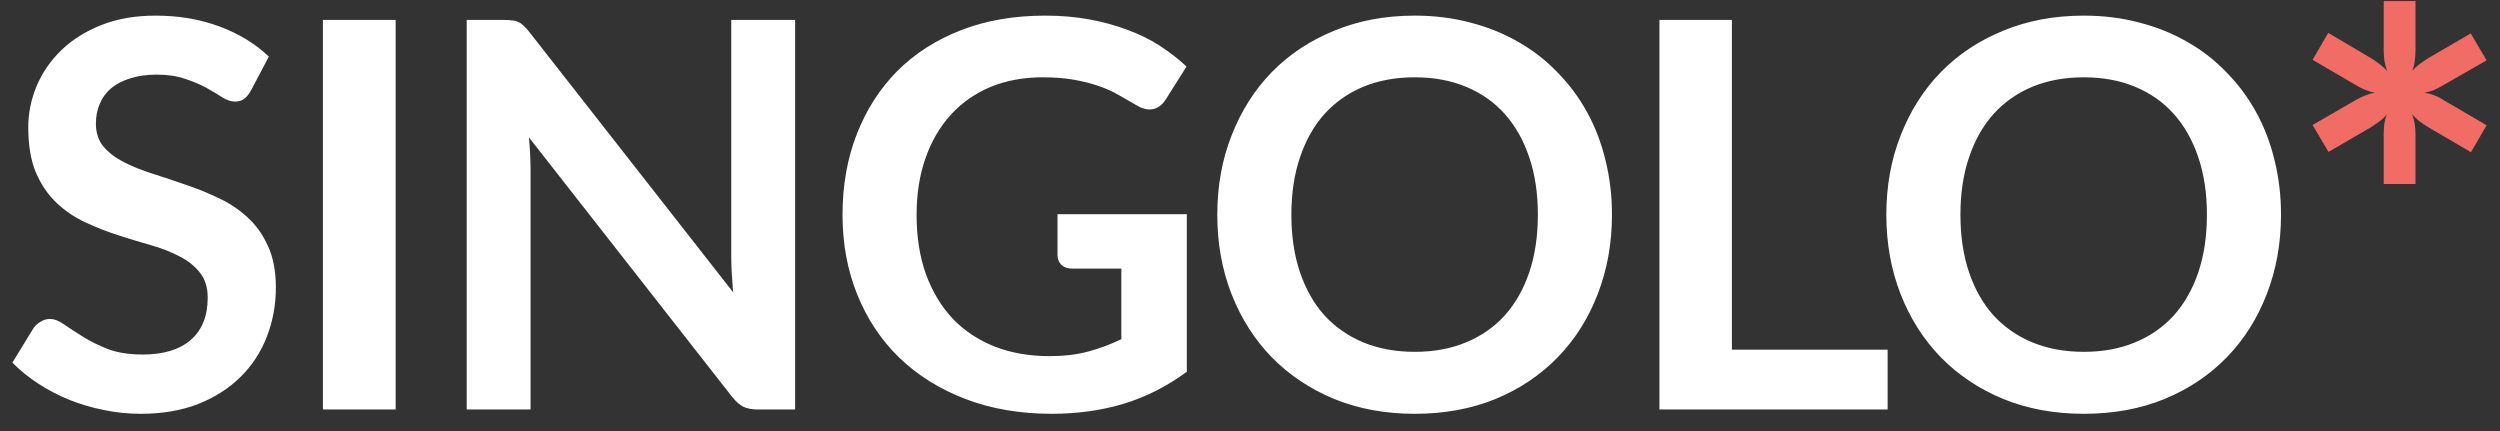 <svg width="116" height="20" viewBox="0 0 116 20" fill="none" xmlns="http://www.w3.org/2000/svg">
<rect x="0" y="0" width="116" height="20" fill="#333333" stroke="none"/>
<path d="M11.637 4.213C11.537 4.388 11.429 4.517 11.312 4.6C11.204 4.675 11.067 4.713 10.9 4.713C10.725 4.713 10.533 4.65 10.325 4.525C10.125 4.392 9.883 4.246 9.6 4.088C9.317 3.929 8.983 3.788 8.6 3.663C8.225 3.529 7.779 3.462 7.263 3.462C6.796 3.462 6.388 3.521 6.037 3.638C5.688 3.746 5.392 3.9 5.15 4.1C4.917 4.3 4.742 4.542 4.625 4.825C4.508 5.1 4.45 5.404 4.45 5.737C4.45 6.162 4.567 6.517 4.8 6.8C5.042 7.083 5.358 7.325 5.75 7.525C6.142 7.725 6.588 7.904 7.088 8.062C7.588 8.221 8.1 8.392 8.625 8.575C9.15 8.75 9.662 8.958 10.162 9.2C10.662 9.433 11.108 9.733 11.5 10.1C11.892 10.458 12.204 10.9 12.438 11.425C12.679 11.95 12.8 12.588 12.8 13.338C12.8 14.154 12.658 14.921 12.375 15.637C12.1 16.346 11.692 16.967 11.15 17.5C10.617 18.025 9.963 18.442 9.188 18.75C8.412 19.05 7.525 19.2 6.525 19.2C5.95 19.2 5.383 19.142 4.825 19.025C4.267 18.917 3.729 18.758 3.212 18.55C2.704 18.342 2.225 18.092 1.775 17.8C1.325 17.508 0.925 17.183 0.575 16.825L1.562 15.213C1.646 15.096 1.754 15 1.887 14.925C2.021 14.842 2.163 14.8 2.312 14.8C2.521 14.8 2.746 14.887 2.987 15.062C3.229 15.229 3.517 15.417 3.85 15.625C4.183 15.833 4.571 16.025 5.013 16.2C5.463 16.367 6 16.45 6.625 16.45C7.583 16.45 8.325 16.225 8.85 15.775C9.375 15.317 9.637 14.662 9.637 13.812C9.637 13.338 9.517 12.95 9.275 12.65C9.042 12.35 8.729 12.1 8.338 11.9C7.946 11.692 7.5 11.517 7 11.375C6.5 11.233 5.992 11.079 5.475 10.912C4.958 10.746 4.45 10.546 3.95 10.312C3.45 10.079 3.004 9.775 2.612 9.4C2.221 9.025 1.904 8.558 1.663 8C1.429 7.433 1.312 6.737 1.312 5.912C1.312 5.254 1.442 4.612 1.7 3.987C1.967 3.362 2.35 2.808 2.85 2.325C3.35 1.842 3.967 1.454 4.7 1.163C5.433 0.871 6.275 0.725 7.225 0.725C8.292 0.725 9.275 0.892 10.175 1.225C11.075 1.558 11.842 2.025 12.475 2.625L11.637 4.213ZM18.358 19H14.983V0.925H18.358V19ZM36.893 0.925V19H35.168C34.901 19 34.676 18.958 34.493 18.875C34.318 18.783 34.147 18.633 33.98 18.425L24.543 6.375C24.593 6.925 24.618 7.433 24.618 7.9V19H21.655V0.925H23.418C23.559 0.925 23.68 0.933 23.78 0.95C23.888 0.958 23.98 0.983 24.055 1.025C24.138 1.058 24.218 1.113 24.293 1.188C24.368 1.254 24.451 1.346 24.543 1.462L34.018 13.562C33.993 13.271 33.972 12.983 33.955 12.7C33.938 12.417 33.93 12.154 33.93 11.912V0.925H36.893ZM55.068 9.938V17.25C54.151 17.925 53.172 18.421 52.13 18.738C51.097 19.046 49.989 19.2 48.805 19.2C47.33 19.2 45.993 18.971 44.793 18.512C43.601 18.054 42.58 17.417 41.73 16.6C40.889 15.783 40.239 14.808 39.78 13.675C39.322 12.542 39.093 11.304 39.093 9.963C39.093 8.604 39.314 7.358 39.755 6.225C40.197 5.092 40.822 4.117 41.63 3.3C42.447 2.483 43.434 1.85 44.593 1.4C45.751 0.95 47.051 0.725 48.493 0.725C49.226 0.725 49.909 0.783 50.543 0.9C51.184 1.017 51.776 1.179 52.318 1.387C52.868 1.587 53.368 1.833 53.818 2.125C54.268 2.417 54.68 2.737 55.055 3.087L54.093 4.612C53.943 4.854 53.747 5.004 53.505 5.062C53.264 5.112 53.001 5.05 52.718 4.875C52.443 4.717 52.168 4.558 51.893 4.4C51.618 4.242 51.309 4.104 50.968 3.987C50.634 3.871 50.255 3.775 49.83 3.7C49.414 3.625 48.93 3.587 48.38 3.587C47.489 3.587 46.68 3.737 45.955 4.037C45.239 4.338 44.626 4.767 44.118 5.325C43.609 5.883 43.218 6.554 42.943 7.338C42.668 8.121 42.53 8.996 42.53 9.963C42.53 10.996 42.676 11.921 42.968 12.738C43.268 13.546 43.684 14.233 44.218 14.8C44.759 15.358 45.409 15.787 46.168 16.087C46.926 16.379 47.772 16.525 48.705 16.525C49.372 16.525 49.968 16.454 50.493 16.312C51.018 16.171 51.53 15.979 52.03 15.738V12.463H49.755C49.539 12.463 49.368 12.404 49.243 12.287C49.126 12.162 49.068 12.012 49.068 11.838V9.938H55.068ZM74.795 9.963C74.795 11.287 74.574 12.517 74.132 13.65C73.699 14.775 73.082 15.75 72.282 16.575C71.482 17.4 70.52 18.046 69.395 18.512C68.27 18.971 67.02 19.2 65.645 19.2C64.278 19.2 63.032 18.971 61.907 18.512C60.782 18.046 59.816 17.4 59.007 16.575C58.207 15.75 57.587 14.775 57.145 13.65C56.703 12.517 56.482 11.287 56.482 9.963C56.482 8.637 56.703 7.412 57.145 6.287C57.587 5.154 58.207 4.175 59.007 3.35C59.816 2.525 60.782 1.883 61.907 1.425C63.032 0.958 64.278 0.725 65.645 0.725C66.562 0.725 67.424 0.833 68.232 1.05C69.041 1.258 69.782 1.558 70.457 1.95C71.132 2.333 71.737 2.804 72.27 3.362C72.812 3.913 73.27 4.529 73.645 5.213C74.02 5.896 74.303 6.638 74.495 7.438C74.695 8.238 74.795 9.079 74.795 9.963ZM71.357 9.963C71.357 8.971 71.224 8.083 70.957 7.3C70.691 6.508 70.312 5.838 69.82 5.287C69.328 4.737 68.728 4.317 68.02 4.025C67.32 3.733 66.528 3.587 65.645 3.587C64.762 3.587 63.966 3.733 63.257 4.025C62.557 4.317 61.957 4.737 61.457 5.287C60.966 5.838 60.587 6.508 60.32 7.3C60.053 8.083 59.92 8.971 59.92 9.963C59.92 10.954 60.053 11.846 60.32 12.637C60.587 13.421 60.966 14.088 61.457 14.637C61.957 15.179 62.557 15.596 63.257 15.887C63.966 16.179 64.762 16.325 65.645 16.325C66.528 16.325 67.32 16.179 68.02 15.887C68.728 15.596 69.328 15.179 69.82 14.637C70.312 14.088 70.691 13.421 70.957 12.637C71.224 11.846 71.357 10.954 71.357 9.963ZM87.585 16.225V19H76.998V0.925H80.36V16.225H87.585ZM105.839 9.963C105.839 11.287 105.618 12.517 105.176 13.65C104.743 14.775 104.126 15.75 103.326 16.575C102.526 17.4 101.564 18.046 100.439 18.512C99.314 18.971 98.064 19.2 96.689 19.2C95.322 19.2 94.076 18.971 92.951 18.512C91.826 18.046 90.86 17.4 90.051 16.575C89.251 15.75 88.63 14.775 88.189 13.65C87.747 12.517 87.526 11.287 87.526 9.963C87.526 8.637 87.747 7.412 88.189 6.287C88.63 5.154 89.251 4.175 90.051 3.35C90.86 2.525 91.826 1.883 92.951 1.425C94.076 0.958 95.322 0.725 96.689 0.725C97.606 0.725 98.468 0.833 99.276 1.05C100.085 1.258 100.826 1.558 101.501 1.95C102.176 2.333 102.781 2.804 103.314 3.362C103.856 3.913 104.314 4.529 104.689 5.213C105.064 5.896 105.347 6.638 105.539 7.438C105.739 8.238 105.839 9.079 105.839 9.963ZM102.401 9.963C102.401 8.971 102.268 8.083 102.001 7.3C101.735 6.508 101.356 5.838 100.864 5.287C100.372 4.737 99.772 4.317 99.064 4.025C98.364 3.733 97.572 3.587 96.689 3.587C95.805 3.587 95.01 3.733 94.301 4.025C93.601 4.317 93.001 4.737 92.501 5.287C92.01 5.838 91.63 6.508 91.364 7.3C91.097 8.083 90.964 8.971 90.964 9.963C90.964 10.954 91.097 11.846 91.364 12.637C91.63 13.421 92.01 14.088 92.501 14.637C93.001 15.179 93.601 15.596 94.301 15.887C95.01 16.179 95.805 16.325 96.689 16.325C97.572 16.325 98.364 16.179 99.064 15.887C99.772 15.596 100.372 15.179 100.864 14.637C101.356 14.088 101.735 13.421 102.001 12.637C102.268 11.846 102.401 10.954 102.401 9.963Z" fill="white"/>
<path d="M113.392 3.938C113.242 4.029 113.092 4.108 112.942 4.175C112.8 4.233 112.65 4.275 112.492 4.3C112.817 4.35 113.117 4.467 113.392 4.65L115.379 5.812L114.654 7.062L112.667 5.9C112.517 5.808 112.375 5.713 112.242 5.612C112.117 5.513 112.008 5.404 111.917 5.287C112.025 5.562 112.079 5.879 112.079 6.237V8.537H110.604V6.25C110.604 6.083 110.613 5.921 110.629 5.763C110.654 5.604 110.692 5.454 110.742 5.312C110.65 5.429 110.542 5.533 110.417 5.625C110.292 5.717 110.158 5.808 110.017 5.9L108.042 7.05L107.304 5.8L109.292 4.65C109.608 4.467 109.908 4.35 110.192 4.3C109.9 4.25 109.6 4.129 109.292 3.938L107.304 2.775L108.029 1.525L110.017 2.7C110.167 2.792 110.304 2.888 110.429 2.987C110.554 3.079 110.667 3.183 110.767 3.3C110.658 3.025 110.604 2.712 110.604 2.362V0.05H112.079V2.337C112.079 2.513 112.067 2.679 112.042 2.837C112.025 2.996 111.988 3.146 111.929 3.288C112.029 3.171 112.142 3.067 112.267 2.975C112.392 2.883 112.525 2.792 112.667 2.7L114.642 1.55L115.379 2.8L113.392 3.938Z" fill="#F06C64"/>
</svg>
